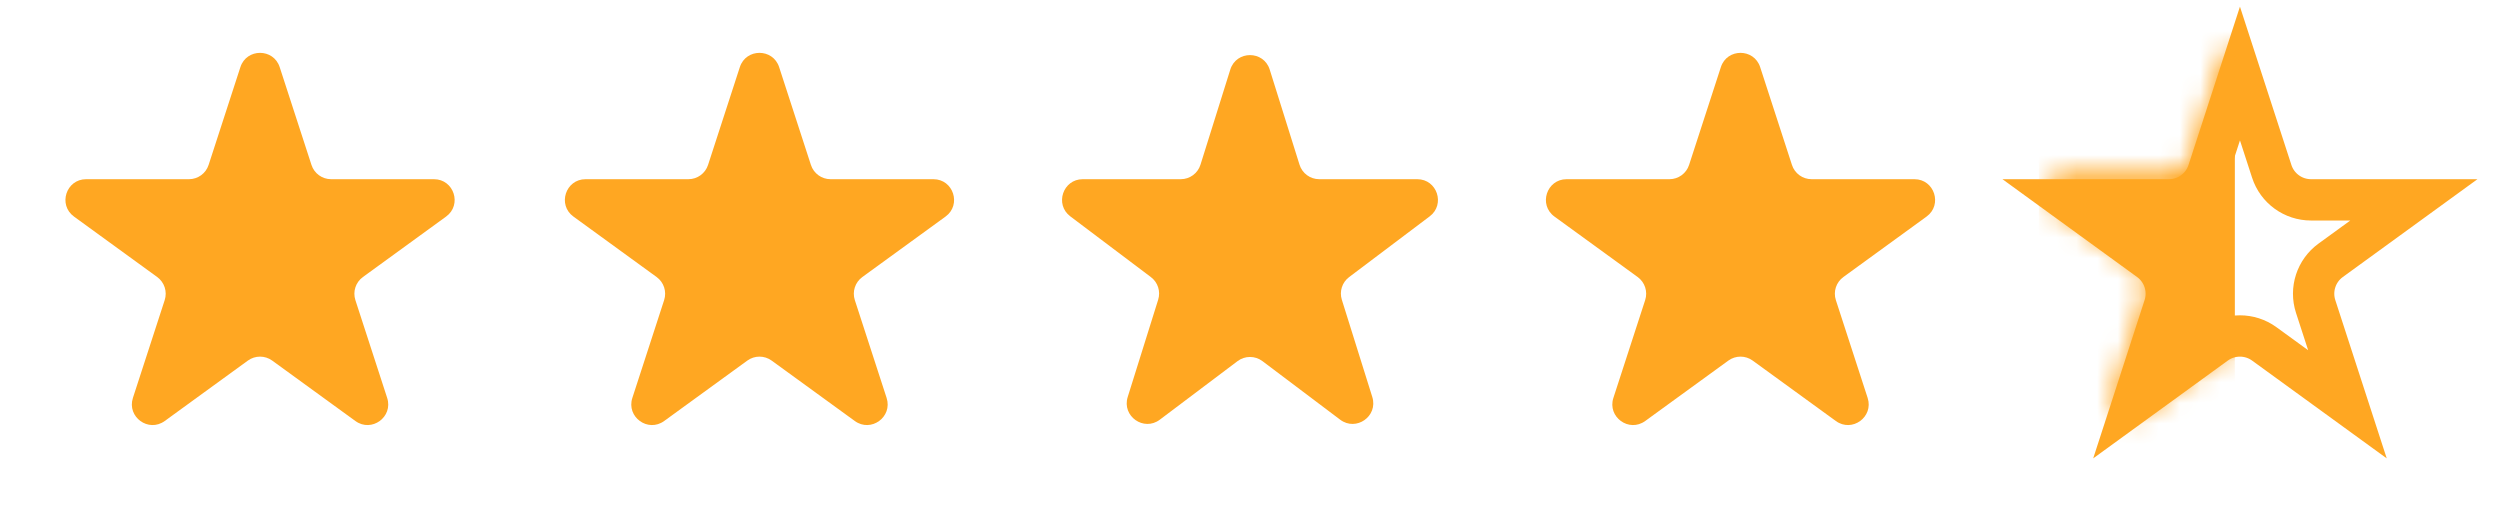 <svg width="121" height="25" viewBox="0 0 121 25" fill="none" xmlns="http://www.w3.org/2000/svg">
<path d="M11.635 3.249C11.934 2.328 13.238 2.328 13.537 3.249L15.075 7.982C15.209 8.395 15.593 8.673 16.026 8.673H21.003C21.972 8.673 22.375 9.913 21.591 10.482L17.565 13.408C17.214 13.662 17.067 14.114 17.201 14.526L18.739 19.259C19.039 20.181 17.984 20.947 17.201 20.377L13.174 17.452C12.823 17.197 12.349 17.197 11.998 17.452L7.972 20.377C7.188 20.947 6.134 20.181 6.433 19.259L7.971 14.526C8.105 14.114 7.958 13.662 7.608 13.408L3.581 10.482C2.798 9.913 3.2 8.673 4.169 8.673H9.146C9.579 8.673 9.963 8.395 10.097 7.982L11.635 3.249Z" fill="#FFA722"/>
<path d="M59.546 3.368C59.839 2.433 61.161 2.433 61.454 3.368L62.897 7.972C63.028 8.39 63.414 8.673 63.851 8.673H68.595C69.555 8.673 69.964 9.895 69.197 10.472L65.297 13.411C64.959 13.665 64.818 14.104 64.945 14.508L66.419 19.215C66.71 20.143 65.64 20.898 64.863 20.312L61.102 17.478C60.745 17.21 60.254 17.21 59.898 17.478L56.136 20.312C55.36 20.898 54.29 20.143 54.581 19.215L56.055 14.508C56.182 14.104 56.041 13.665 55.703 13.411L51.803 10.472C51.036 9.895 51.445 8.673 52.405 8.673H57.149C57.586 8.673 57.972 8.39 58.103 7.972L59.546 3.368Z" fill="#FFA722"/>
<path d="M108.414 3.558L109.952 8.291C110.219 9.116 110.987 9.673 111.854 9.673H116.831L112.804 12.599C112.103 13.108 111.81 14.011 112.078 14.835L113.616 19.568L109.589 16.643C108.888 16.134 107.939 16.134 107.238 16.643L103.212 19.568L104.749 14.835C105.017 14.011 104.724 13.108 104.023 12.599L99.996 9.673L104.973 9.673C105.84 9.673 106.608 9.116 106.876 8.292L108.414 3.558Z" stroke="#FFA722" stroke-width="2"/>
<path d="M35.808 3.249C36.107 2.328 37.411 2.328 37.71 3.249L39.248 7.982C39.382 8.395 39.766 8.673 40.199 8.673H45.176C46.145 8.673 46.547 9.913 45.764 10.482L41.737 13.408C41.387 13.662 41.24 14.114 41.374 14.526L42.912 19.259C43.211 20.181 42.157 20.947 41.373 20.377L37.347 17.452C36.996 17.197 36.522 17.197 36.171 17.452L32.145 20.377C31.361 20.947 30.306 20.181 30.606 19.259L32.144 14.526C32.278 14.114 32.131 13.662 31.78 13.408L27.754 10.482C26.97 9.913 27.373 8.673 28.342 8.673H33.319C33.752 8.673 34.136 8.395 34.27 7.982L35.808 3.249Z" fill="#FFA722"/>
<path d="M83.29 3.249C83.589 2.328 84.893 2.328 85.192 3.249L86.73 7.982C86.864 8.395 87.248 8.673 87.681 8.673H92.658C93.627 8.673 94.029 9.913 93.246 10.482L89.219 13.408C88.869 13.662 88.722 14.114 88.856 14.526L90.394 19.259C90.693 20.181 89.639 20.947 88.855 20.377L84.829 17.452C84.478 17.197 84.004 17.197 83.653 17.452L79.627 20.377C78.843 20.947 77.788 20.181 78.088 19.259L79.626 14.526C79.76 14.114 79.613 13.662 79.263 13.408L75.236 10.482C74.452 9.913 74.855 8.673 75.824 8.673H80.801C81.234 8.673 81.618 8.395 81.752 7.982L83.29 3.249Z" fill="#FFA722"/>
<mask id="mask0_1_582" style="mask-type:alpha" maskUnits="userSpaceOnUse" x="98" y="2" width="20" height="19">
<path d="M107.454 2.927C107.754 2.006 109.057 2.006 109.356 2.927L110.896 7.666C111.03 8.078 111.414 8.357 111.847 8.357H116.83C117.799 8.357 118.202 9.597 117.418 10.166L113.387 13.095C113.036 13.35 112.89 13.801 113.023 14.213L114.563 18.953C114.863 19.874 113.808 20.64 113.025 20.071L108.993 17.142C108.643 16.887 108.168 16.887 107.817 17.142L103.786 20.071C103.002 20.64 101.948 19.874 102.247 18.953L103.787 14.213C103.921 13.801 103.774 13.35 103.424 13.095L99.392 10.166C98.609 9.597 99.011 8.357 99.98 8.357H104.963C105.396 8.357 105.78 8.078 105.914 7.666L107.454 2.927Z" fill="#FFA722"/>
</mask>
<g mask="url(#mask0_1_582)">
<rect x="98.681" y="0.475" width="9.486" height="21.818" rx="1" fill="#FFA722"/>
</g>
</svg>
